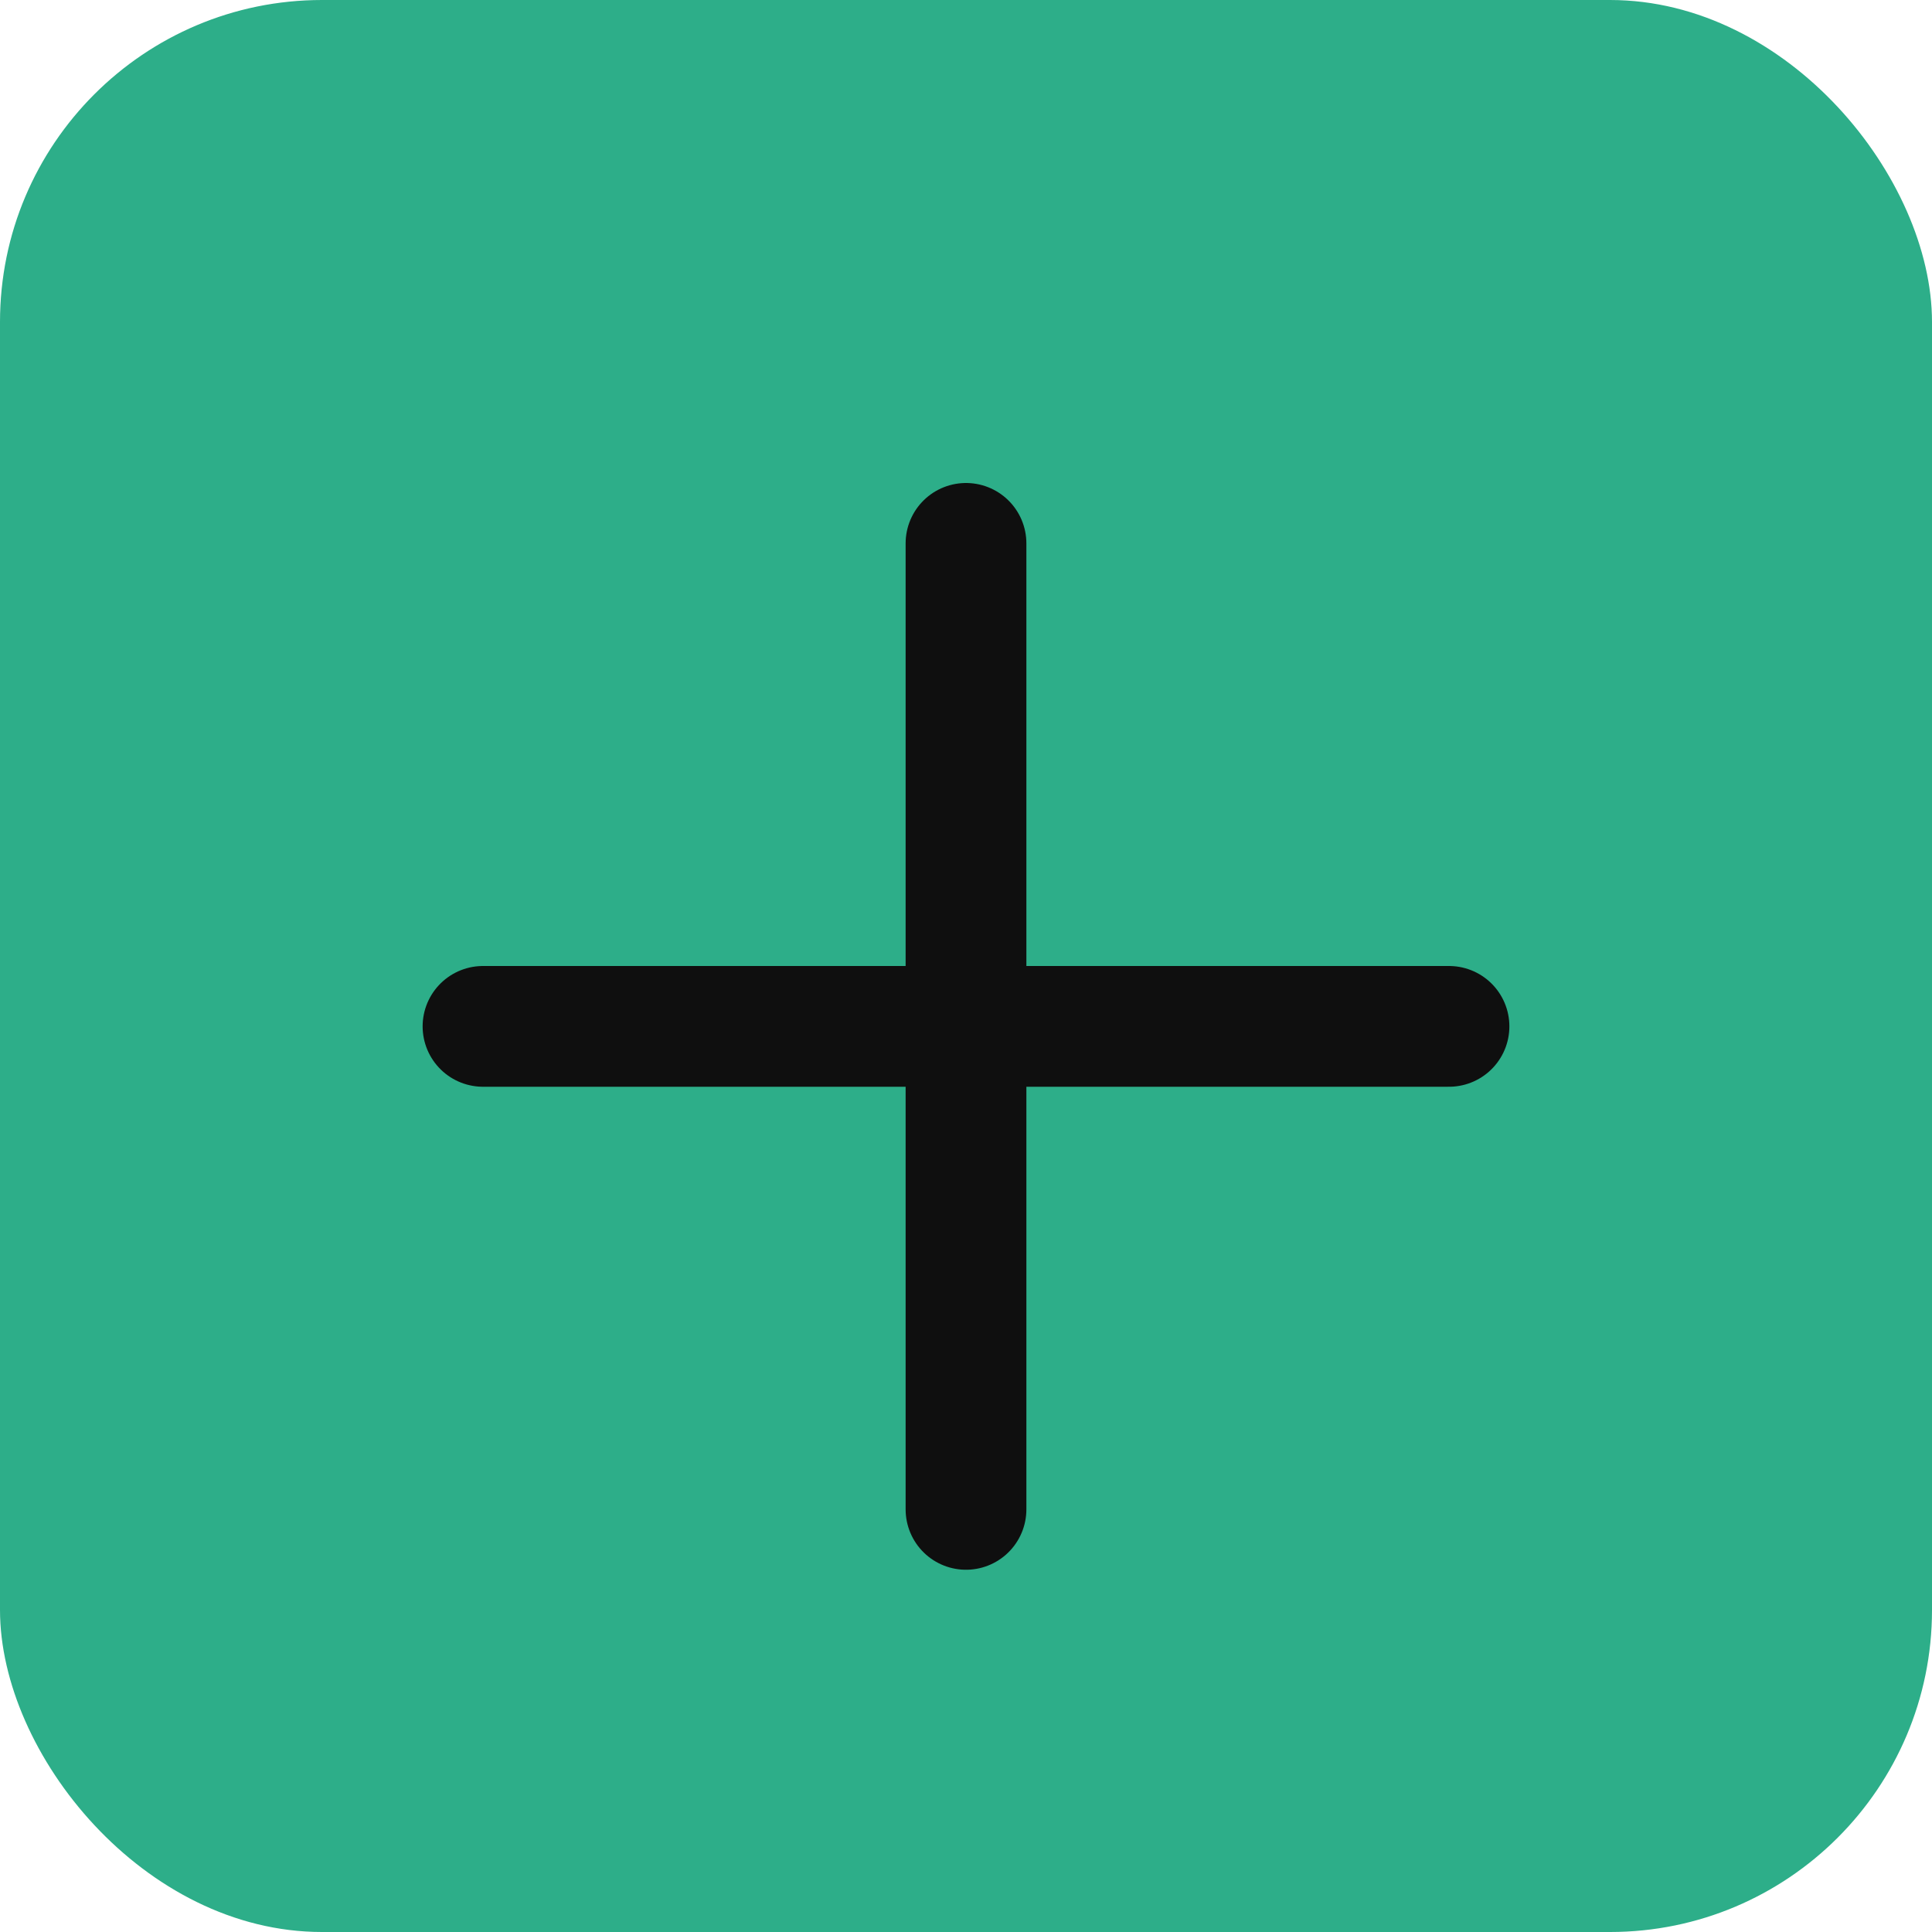<svg width="24" height="24" viewBox="0 0 24 24" fill="none" xmlns="http://www.w3.org/2000/svg">
<rect width="24" height="24" rx="4" fill="#2DAE89"/>
<path d="M6 12.75H18M12 6.75V18.75" stroke="#0F0F0F" stroke-width="1.5" stroke-linecap="round" stroke-linejoin="round"/>
</svg>
